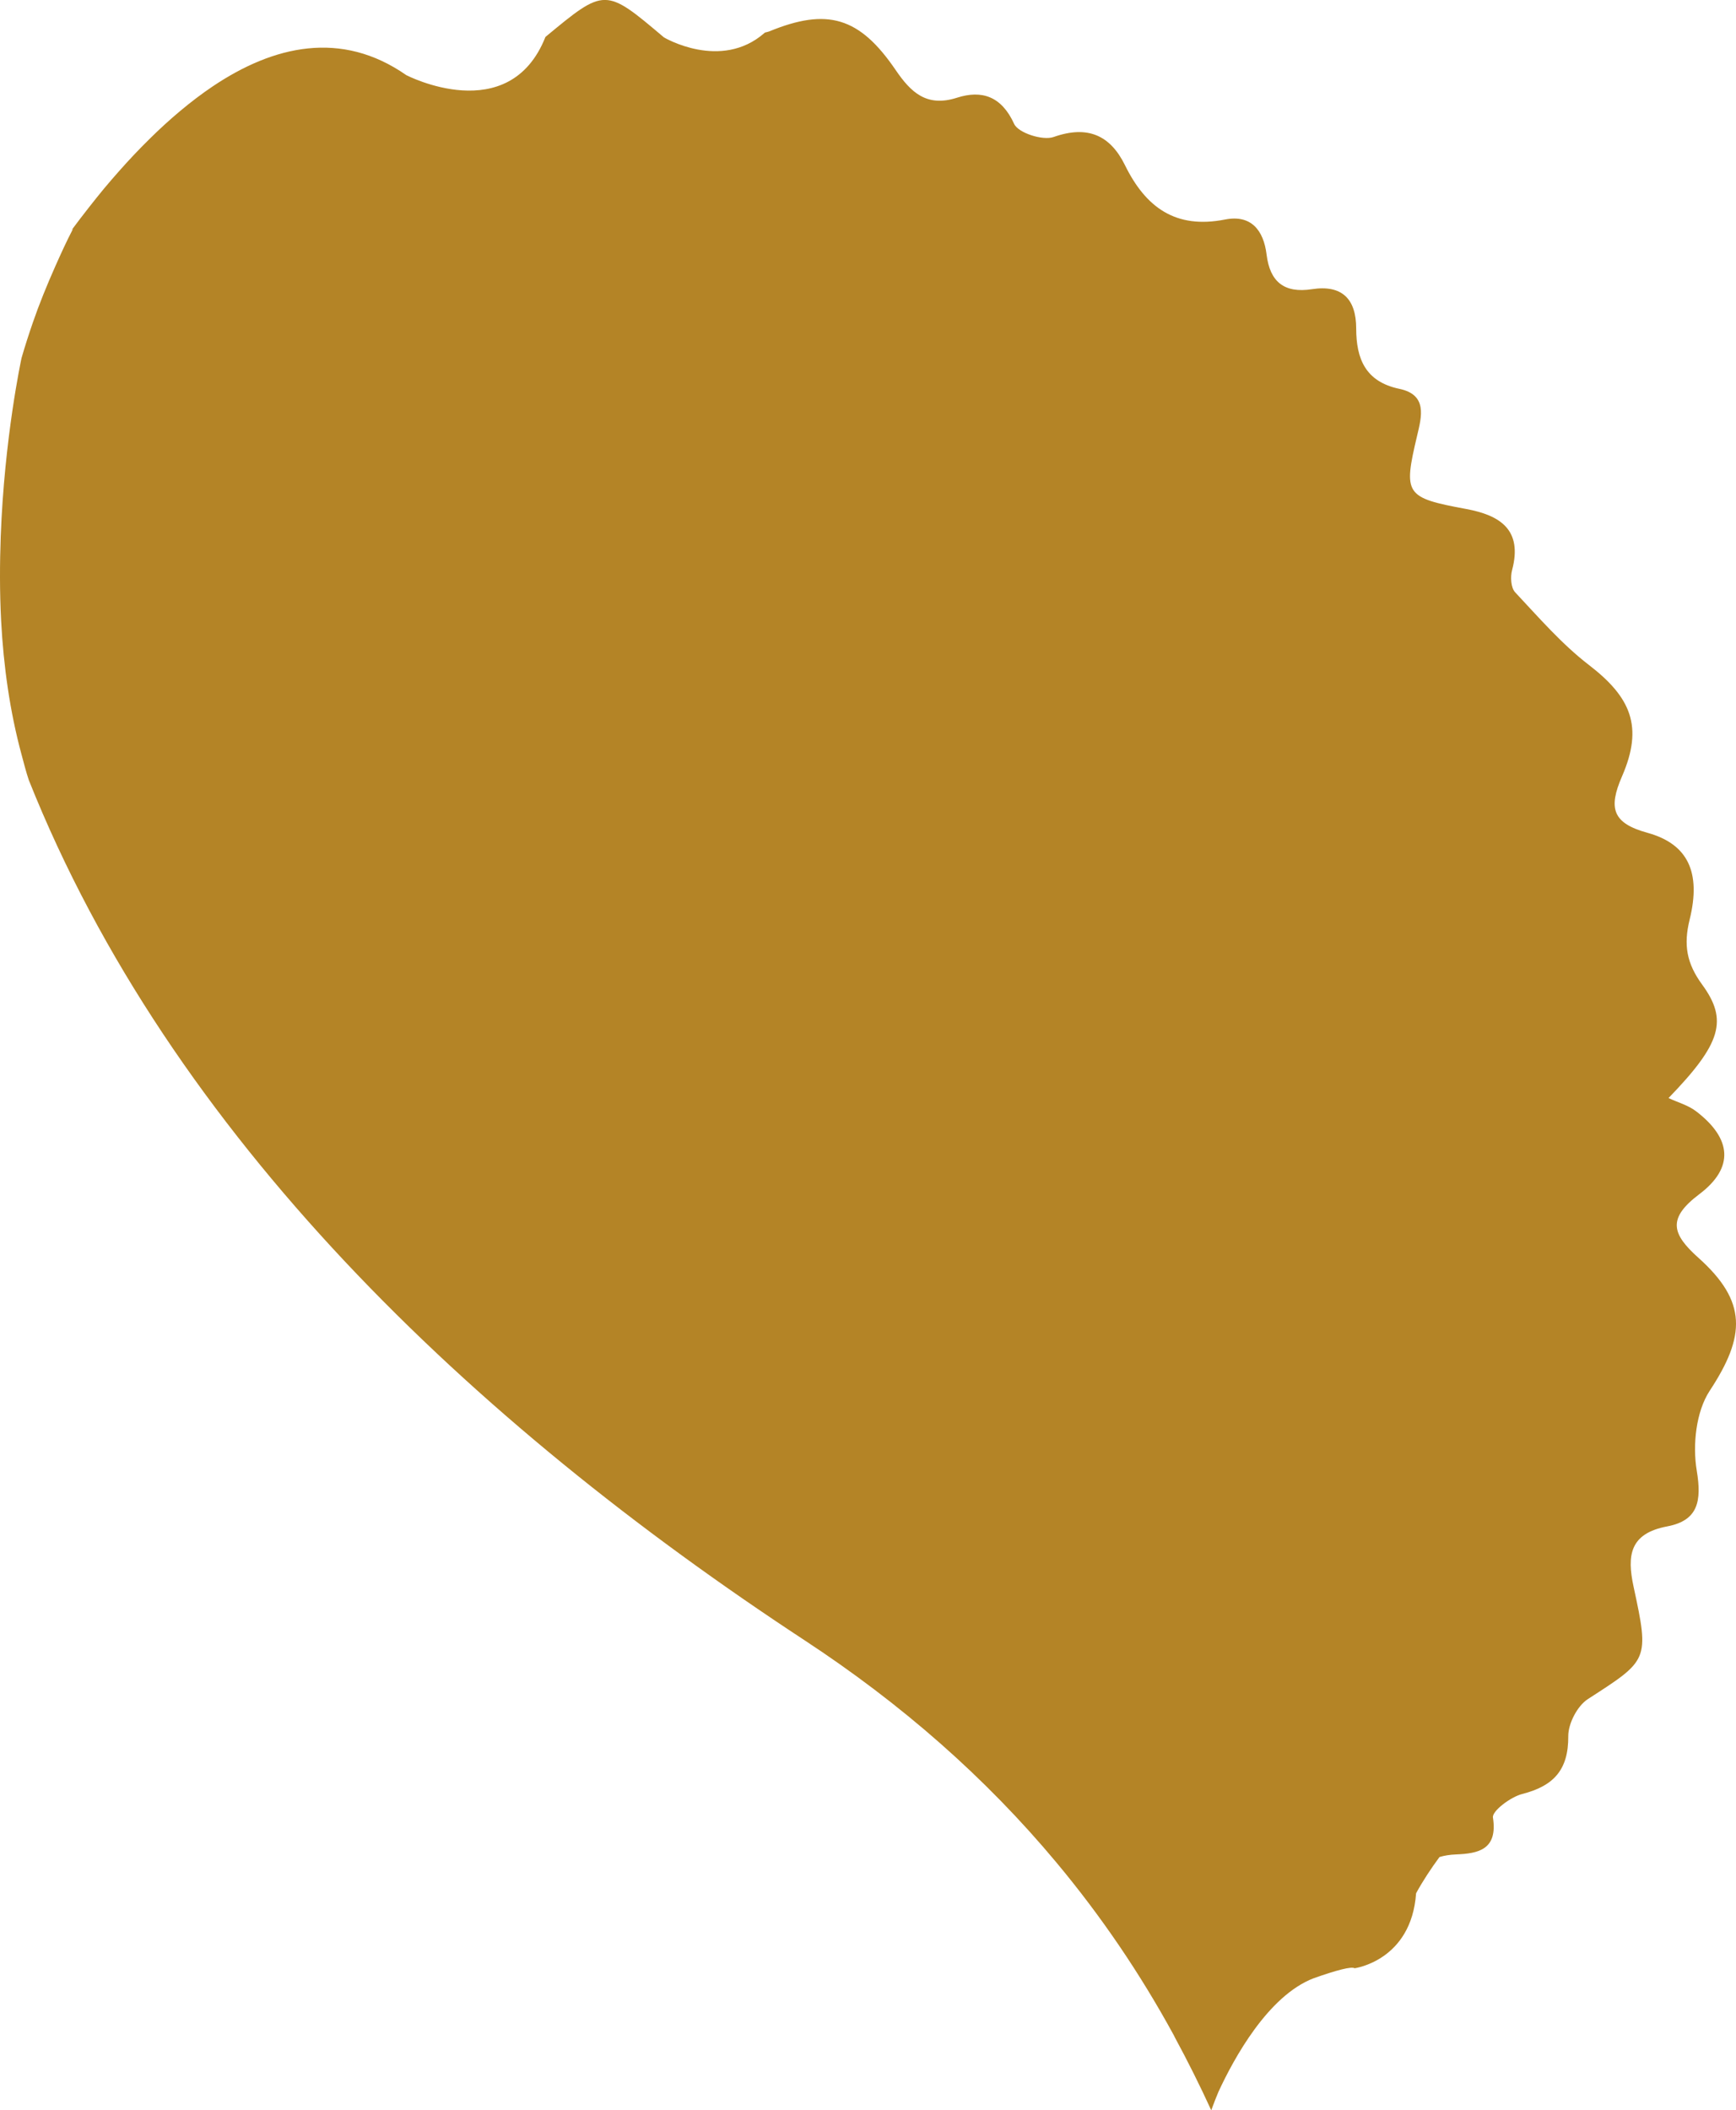 <svg version="1.1" id="图层_1" x="0px" y="0px" width="110.553px" height="134.36px" viewBox="0 0 110.553 134.36" enable-background="new 0 0 110.553 134.36" xml:space="preserve" xmlns="http://www.w3.org/2000/svg" xmlns:xlink="http://www.w3.org/1999/xlink" xmlns:xml="http://www.w3.org/XML/1998/namespace">
  <path fill="#B48426" d="M108.162,80.086c-1.695-1.517-2-2.504,0.053-4.051c2.25-1.695,2.055-3.555-0.203-5.279
	c-0.508-0.389-1.176-0.569-1.756-0.842c3.363-3.476,3.801-4.958,2.137-7.231c-0.984-1.348-1.191-2.522-0.791-4.137
	c0.744-3.026-0.127-4.815-2.688-5.521c-2.219-0.611-2.508-1.553-1.621-3.591c1.381-3.175,0.566-5.038-2.105-7.093
	c-1.73-1.331-3.193-3.023-4.699-4.629c-0.271-0.288-0.312-0.977-0.195-1.413c0.686-2.581-0.775-3.493-2.928-3.892
	c-3.881-0.72-4.008-0.916-3.123-4.654c0.291-1.228,0.676-2.618-1.127-2.995c-2.162-0.452-2.748-1.915-2.75-3.842
	c-0.002-1.898-0.918-2.795-2.816-2.503c-1.772,0.273-2.678-0.469-2.891-2.205c-0.189-1.547-0.986-2.558-2.645-2.231
	c-3.139,0.619-5.047-0.76-6.375-3.463c-0.934-1.896-2.367-2.558-4.543-1.791c-0.691,0.244-2.25-0.259-2.512-0.832
	c-0.807-1.769-2.064-2.173-3.641-1.669c-1.945,0.625-2.949-0.361-3.906-1.764c-2.305-3.385-4.361-3.978-8.066-2.452
	c-0.08,0.031-0.174,0.043-0.258,0.068l-0.033,0.028c-2.779,2.43-6.396,0.281-6.396,0.281c-3.758-3.178-3.754-3.174-7.549-0.031
	c-2.311,5.832-8.861,2.432-8.861,2.432c-4.141-2.887-8.449-1.887-12.328,0.716C12.842,5.973,12.152,6.5,11.482,7.06
	c-0.662,0.553-1.305,1.142-1.926,1.754c-0.678,0.666-1.33,1.354-1.953,2.059c-0.336,0.379-0.664,0.757-0.982,1.139
	c-0.32,0.385-0.621,0.767-0.924,1.15c-0.4,0.507-0.781,1.008-1.145,1.498c0.059-0.054,0.1-0.092,0.1-0.092
	c-0.42,0.8-0.781,1.602-1.137,2.401c-0.529,1.193-1.016,2.385-1.424,3.569c-0.26,0.756-0.504,1.509-0.719,2.255
	c-0.029,0.144-1.092,5.064-1.326,11.368c-0.062,1.715-0.07,3.528,0.027,5.382c0.15,2.84,0.551,5.752,1.301,8.509
	c0.146,0.541,0.283,1.087,0.459,1.613c9.027,22.643,28.195,40.851,49.395,54.766c6.154,4.037,11.518,8.723,16.061,14.172
	c2.805,3.363,5.301,7.016,7.469,10.994c0.023,0.045,0.041,0.092,0.066,0.135c0.816,1.506,1.588,3.051,2.311,4.629
	c0.16-0.432,0.357-0.947,0.459-1.176c0.99-2.139,3.16-6.111,6.055-7.227c1.457-0.516,2.422-0.769,2.615-0.639
	c0,0,3.613-0.478,3.916-4.773c0.432-0.795,0.959-1.586,1.49-2.309c0.307-0.092,0.654-0.15,1.064-0.166
	c1.414-0.057,2.656-0.307,2.34-2.35c-0.064-0.412,1.125-1.307,1.859-1.496c1.996-0.508,2.953-1.525,2.938-3.678
	c-0.008-0.801,0.578-1.934,1.25-2.367c3.848-2.488,3.928-2.443,2.91-7.152c-0.434-2.008-0.24-3.394,2.143-3.843
	c1.961-0.372,2.205-1.598,1.879-3.552c-0.271-1.629-0.049-3.752,0.826-5.084C111.174,85.061,111.271,82.871,108.162,80.086z" class="color c1"/>
</svg>